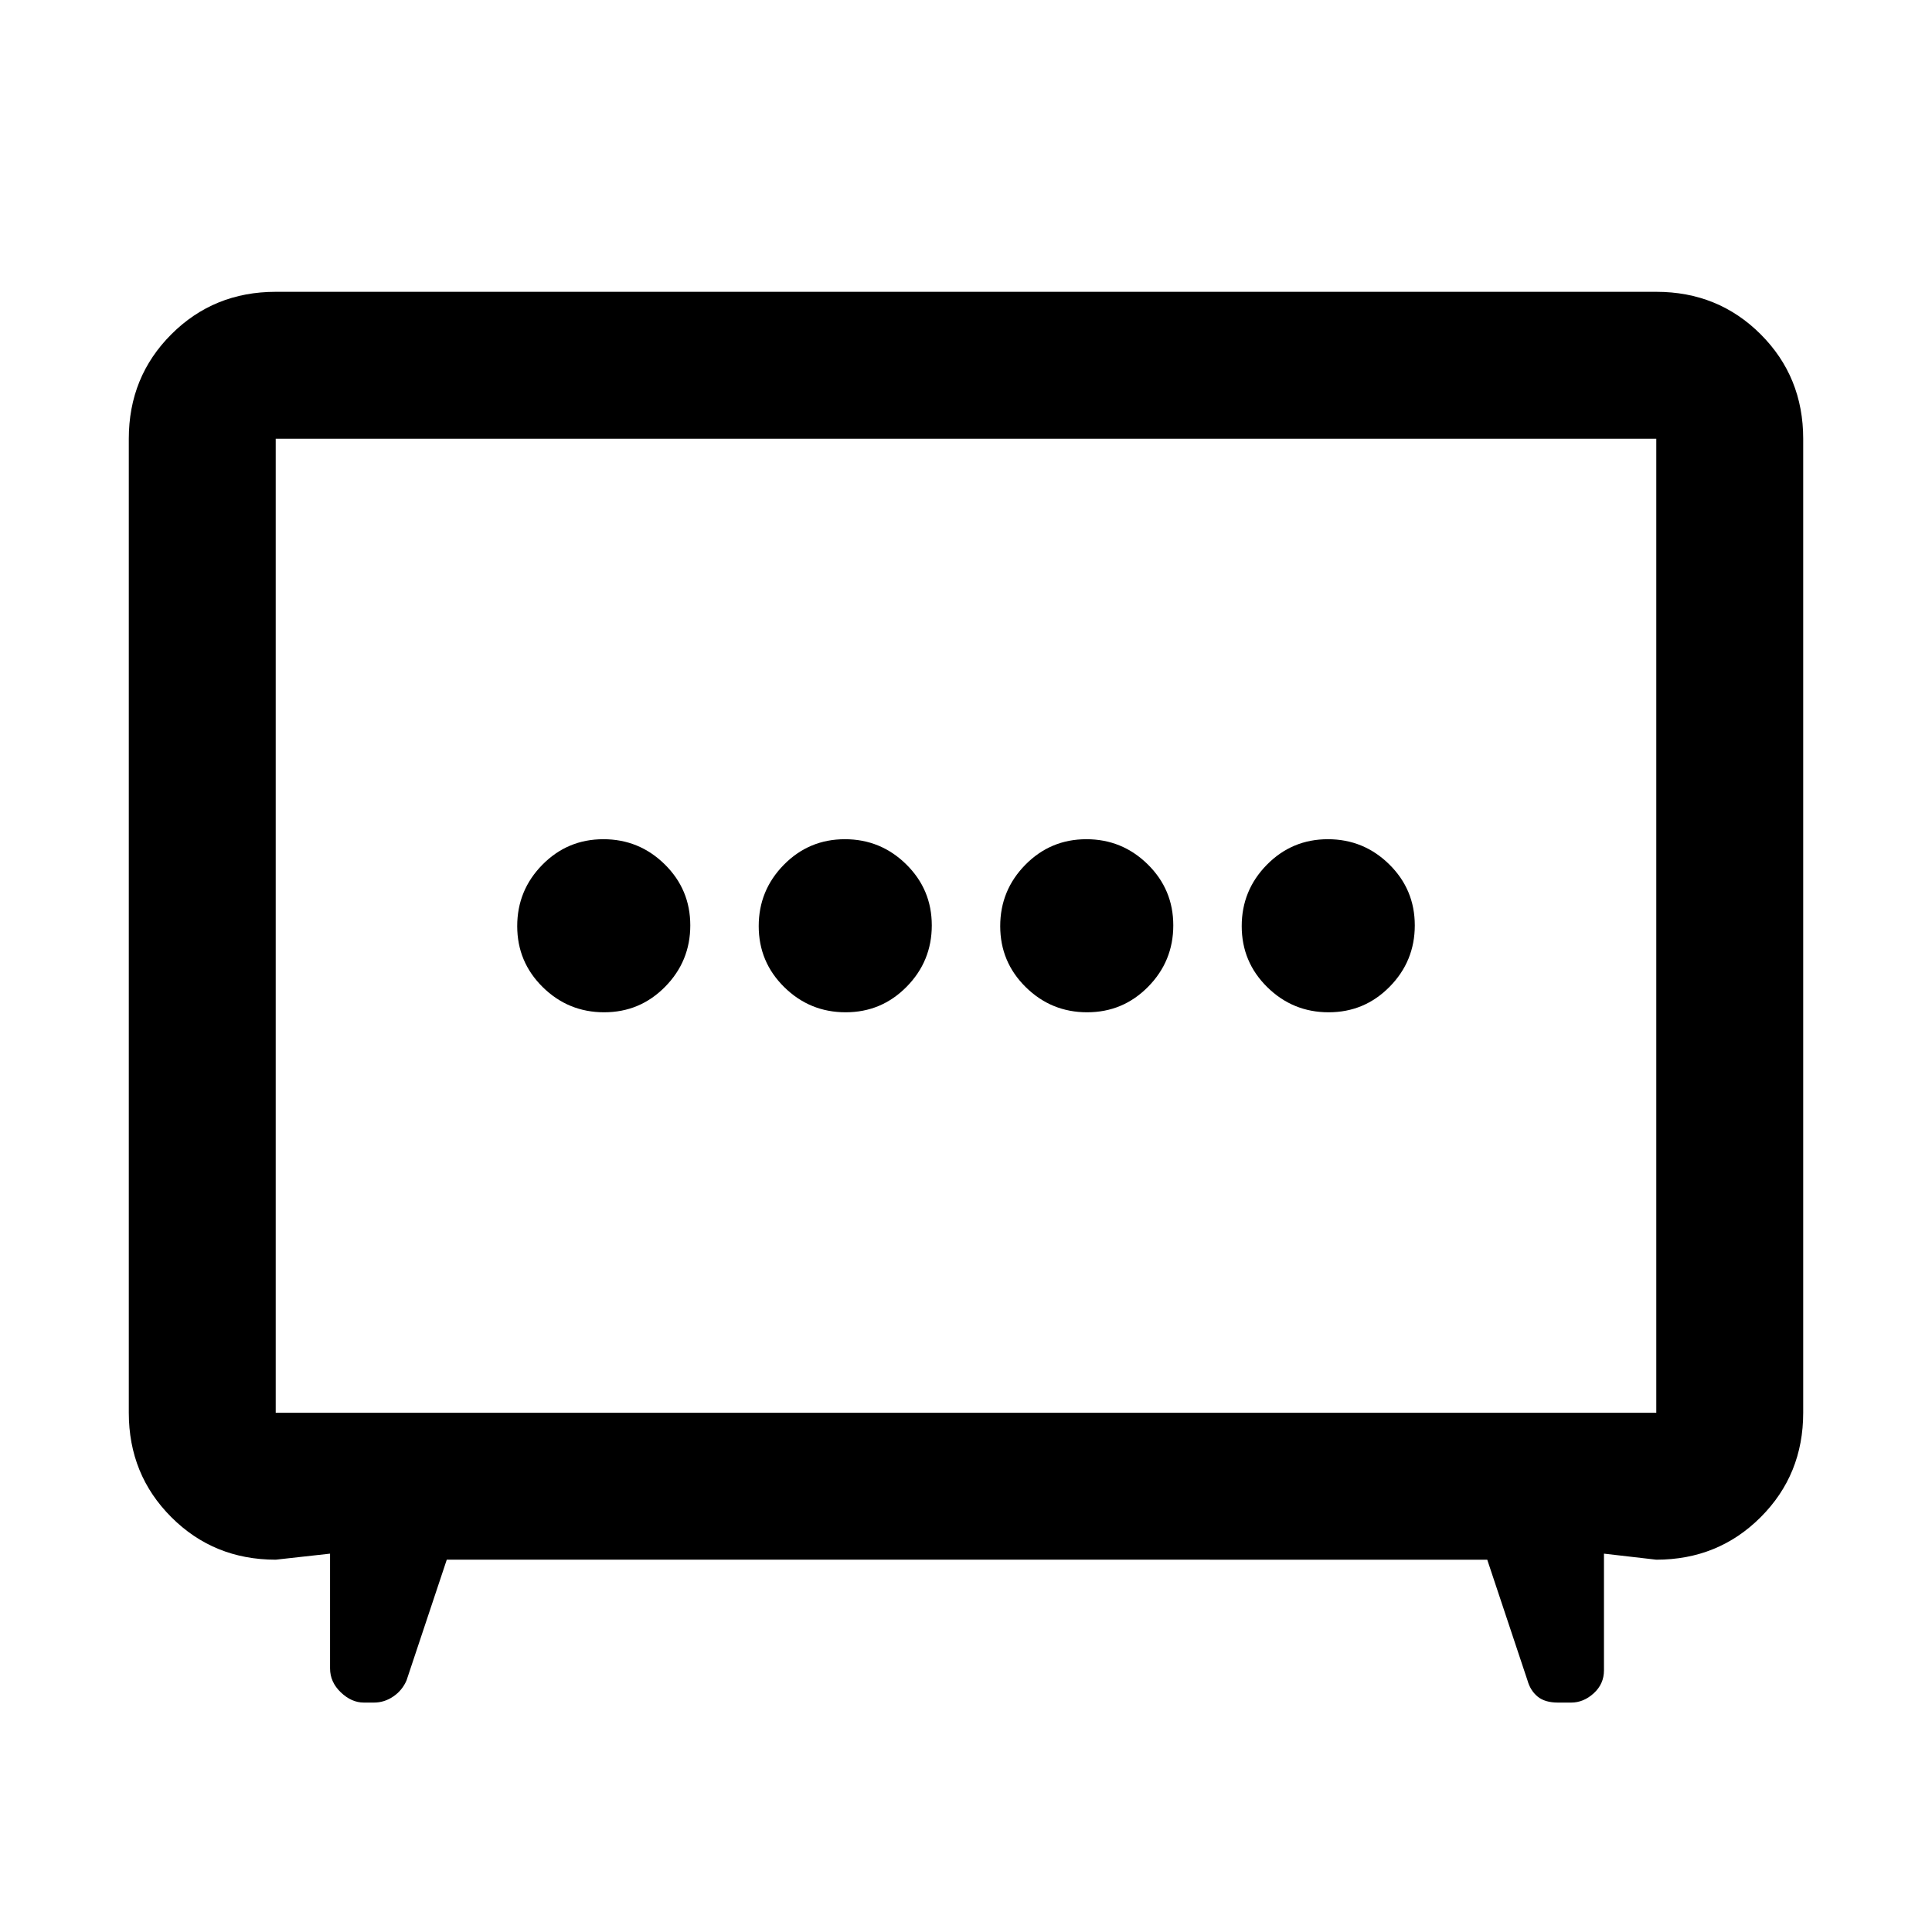 <svg xmlns="http://www.w3.org/2000/svg" height="48" viewBox="0 -960 960 960" width="48"><path d="M420.19-457q17.81 0 30.31-12.69 12.5-12.7 12.5-30.5 0-17.81-12.69-30.31-12.7-12.5-30.5-12.5-17.81 0-30.31 12.69-12.5 12.7-12.5 30.5 0 17.81 12.69 30.31 12.7 12.5 30.5 12.5Zm120 0q17.81 0 30.31-12.69 12.5-12.7 12.5-30.5 0-17.81-12.69-30.31-12.7-12.5-30.5-12.5-17.81 0-30.31 12.69-12.5 12.7-12.5 30.5 0 17.81 12.69 30.31 12.7 12.5 30.5 12.5Zm-240 0q17.81 0 30.31-12.69 12.5-12.7 12.5-30.5 0-17.81-12.69-30.31-12.7-12.5-30.5-12.5-17.81 0-30.31 12.69-12.5 12.7-12.5 30.5 0 17.81 12.69 30.31 12.7 12.5 30.5 12.5Zm360 0q17.81 0 30.31-12.69 12.5-12.7 12.5-30.5 0-17.81-12.69-30.31-12.7-12.5-30.5-12.5-17.81 0-30.31 12.69-12.5 12.7-12.5 30.5 0 17.81 12.69 30.31 12.7 12.5 30.5 12.5ZM222-185l-20 60q-2.17 5-6.61 8-4.43 3-9.56 3h-5.06q-6.11 0-11.44-5.1Q164-124.2 164-131v-57l-27 3q-30.75 0-51.87-21.13Q64-227.25 64-258v-484q0-30.75 21.13-51.88Q106.25-815 137-815h686q30.75 0 51.88 21.12Q896-772.75 896-742v484q0 30.75-21.12 51.87Q853.75-185 823-185l-26-3v58q0 6.74-5.07 11.37-5.07 4.63-11.22 4.63h-6.56q-6.48 0-10.09-2.96-3.62-2.96-5.06-8.04l-20-60H222Zm-85-73h686v-484H137v484Zm343-242Z"/></svg>